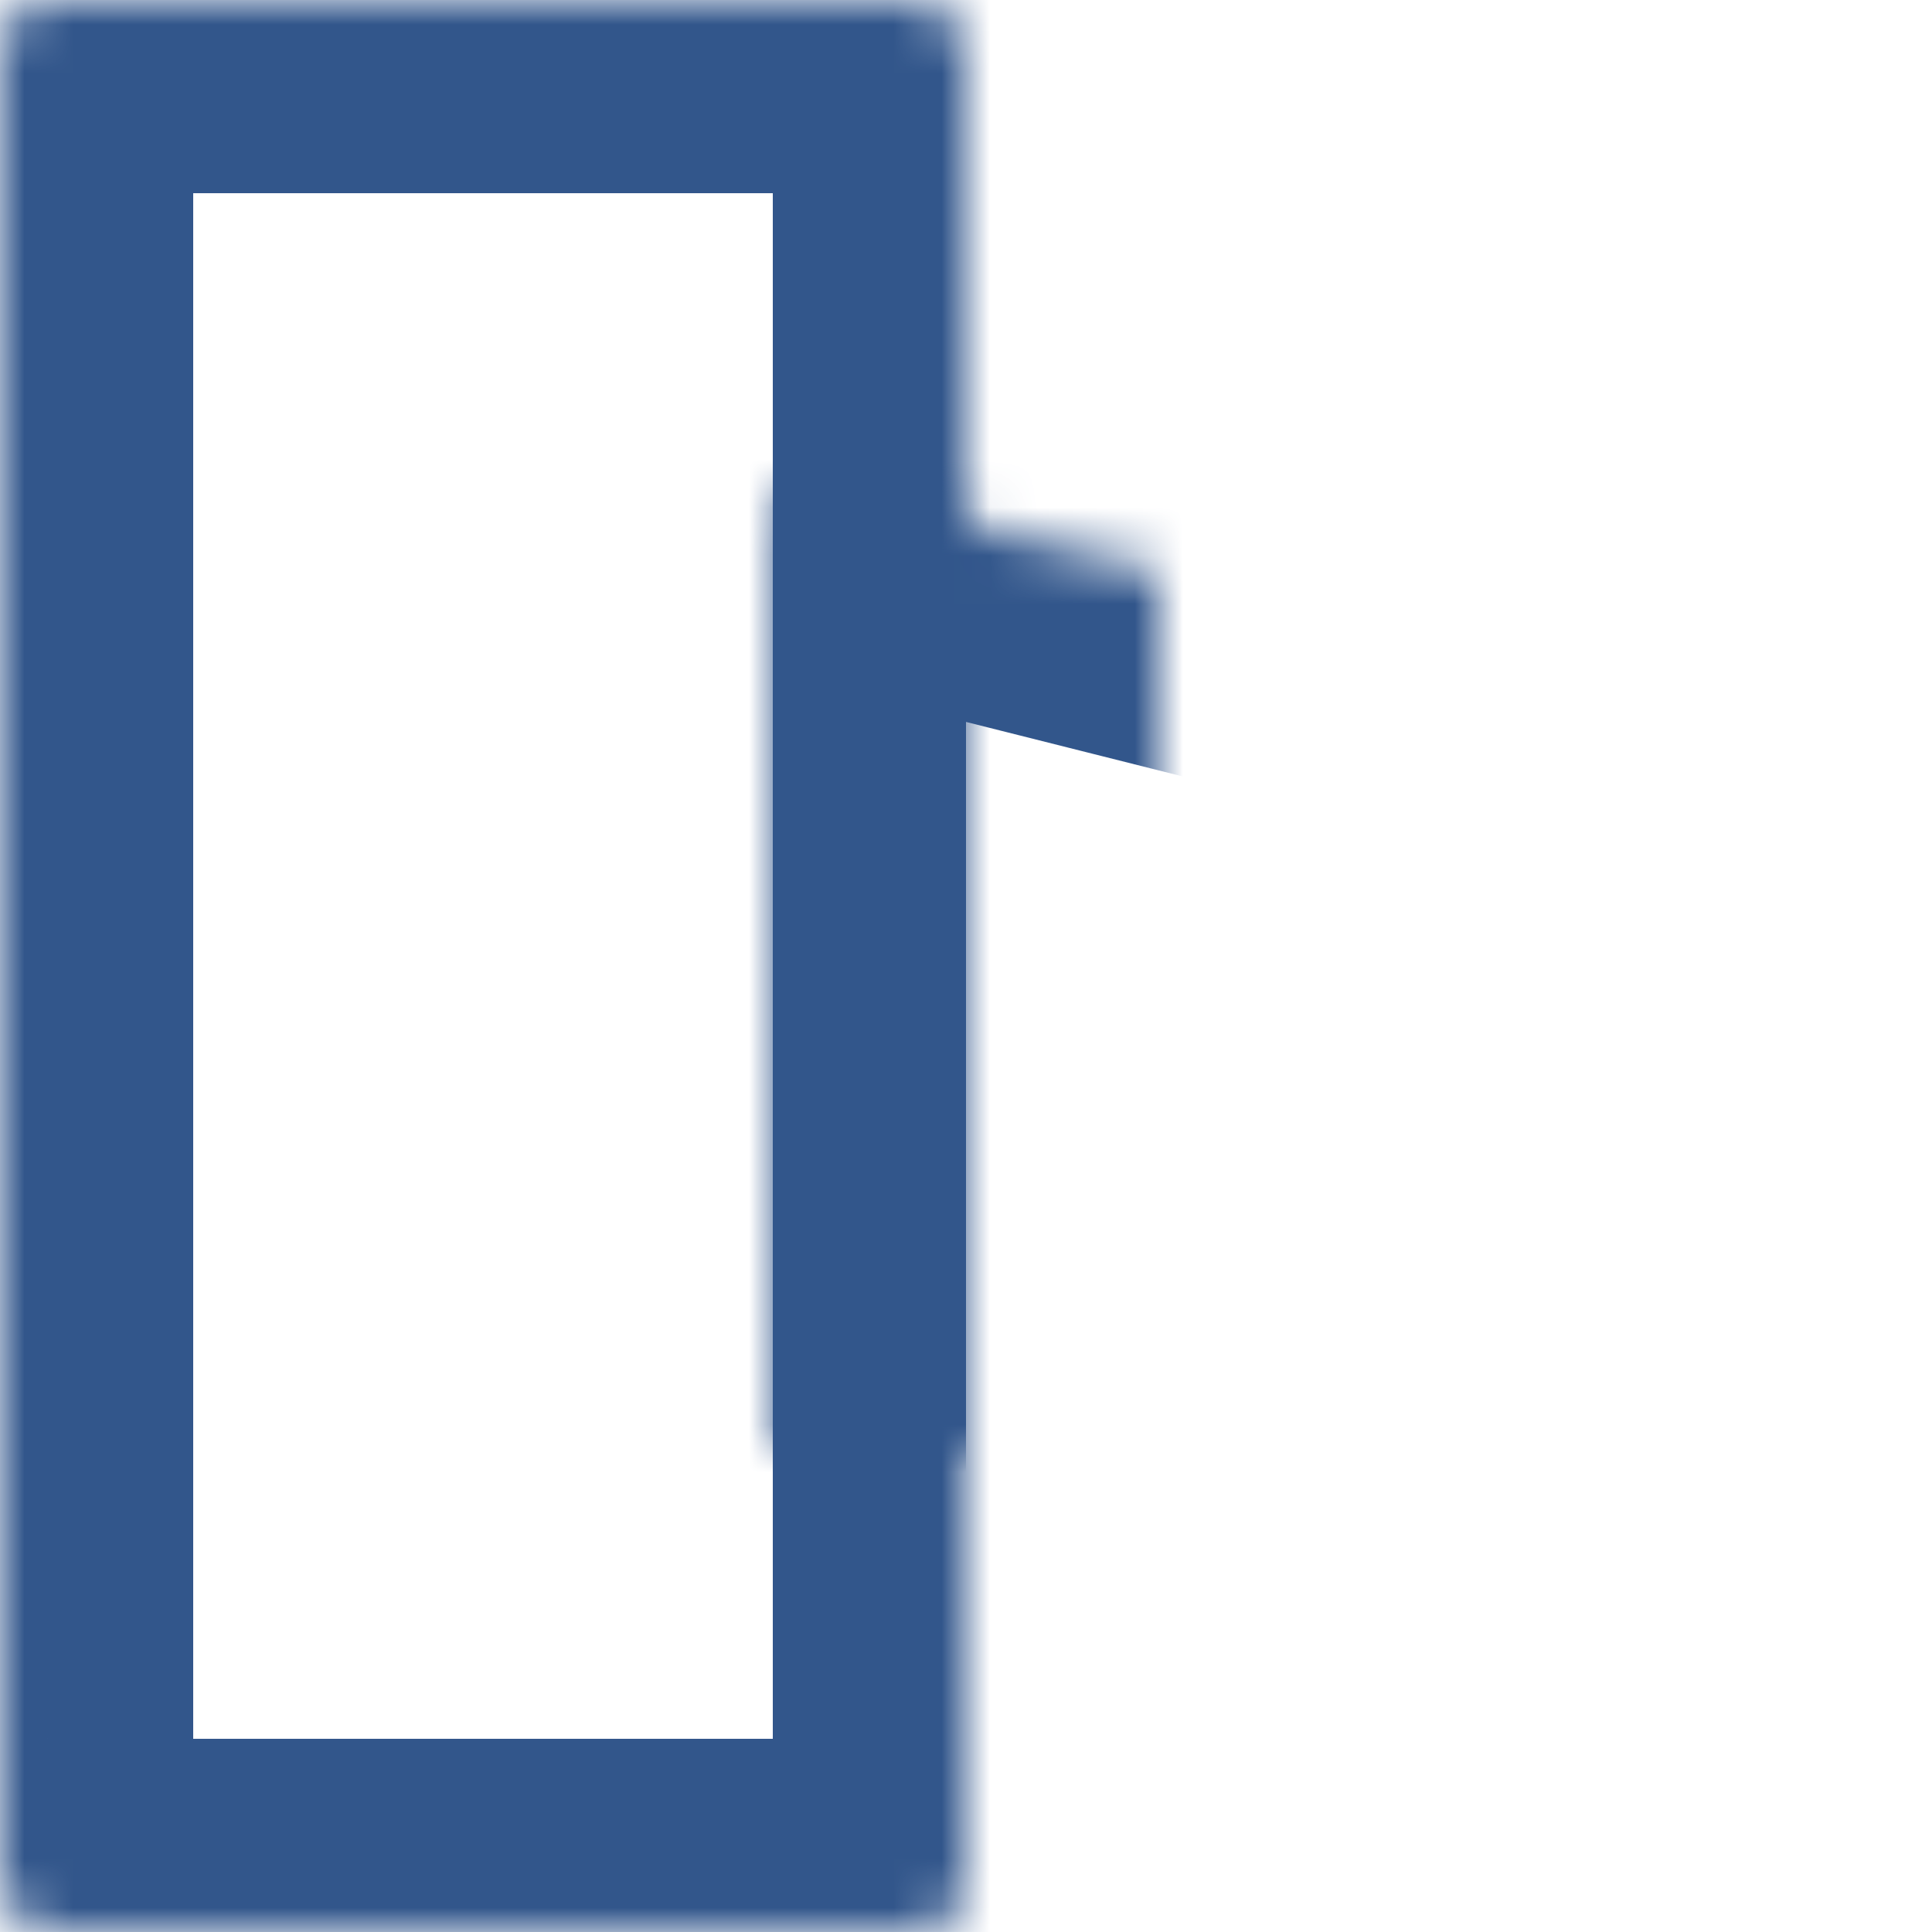 <?xml version="1.0" encoding="UTF-8"?>
<svg width="40px" height="40px" viewBox="0 0 40 40" version="1.1" xmlns="http://www.w3.org/2000/svg" xmlns:xlink="http://www.w3.org/1999/xlink" stroke-location="inside">
    <!-- Generator: Sketch 40.3 (33839) - http://www.bohemiancoding.com/sketch -->
    <title>house</title>
    <desc>Created with Sketch.</desc>
    <defs>
        <rect id="path-1" x="0" y="0" width="20" height="40" rx="1"></rect>
        <mask id="mask-2" maskContentUnits="userSpaceOnUse" maskUnits="objectBoundingBox" x="0" y="0" width="20" height="40" fill="white">
            <use xlink:href="#path-1"></use>
        </mask>
        <rect id="path-3" x="5" y="25" width="9" height="3" rx="1"></rect>
        <mask id="mask-4" maskContentUnits="userSpaceOnUse" maskUnits="objectBoundingBox" x="0" y="0" width="9" height="3" fill="white">
            <use xlink:href="#path-3"></use>
        </mask>
        <rect id="path-5" x="5" y="18" width="9" height="3" rx="1"></rect>
        <mask id="mask-6" maskContentUnits="userSpaceOnUse" maskUnits="objectBoundingBox" x="0" y="0" width="9" height="3" fill="white">
            <use xlink:href="#path-5"></use>
        </mask>
        <rect id="path-7" x="5" y="11" width="9" height="3" rx="1"></rect>
        <mask id="mask-8" maskContentUnits="userSpaceOnUse" maskUnits="objectBoundingBox" x="0" y="0" width="9" height="3" fill="white">
            <use xlink:href="#path-7"></use>
        </mask>
        <path d="M16,10.821 C16,10.266 16.437,9.926 16.971,10.06 L39.029,15.609 C39.565,15.744 40,16.293 40,16.86 L40,38.993 C40,39.549 39.553,40 38.999,40 L17.001,40 C16.448,40 16,39.55 16,38.996 L16,10.821 Z" id="path-9"></path>
        <mask id="mask-10" maskContentUnits="userSpaceOnUse" maskUnits="objectBoundingBox" x="0" y="0" width="24" height="29.969" fill="white">
            <use xlink:href="#path-9"></use>
        </mask>
    </defs>
    <g id="Page-1" stroke="none" stroke-width="1" fill="none" fill-rule="evenodd">
        <g id="DFS_Homepage-v2" transform="translate(-986, -307)" stroke="#32568B">
            <g id="house" transform="translate(986, 307)">
                <g id="Group">
                    <use id="Rectangle-5" mask="url(#mask-2)" stroke-width="8" xlink:href="#path-1"></use>
                    <use id="Rectangle-5-Copy-2" mask="url(#mask-4)" stroke-width="8" xlink:href="#path-3"></use>
                    <use id="Rectangle-5-Copy-3" mask="url(#mask-6)" stroke-width="8" xlink:href="#path-5"></use>
                    <use id="Rectangle-5-Copy-4" mask="url(#mask-8)" stroke-width="8" xlink:href="#path-7"></use>
                    <use id="Rectangle-5-Copy" mask="url(#mask-10)" stroke-width="8" xlink:href="#path-9"></use>
                </g>
            </g>
        </g>
    </g>
</svg>